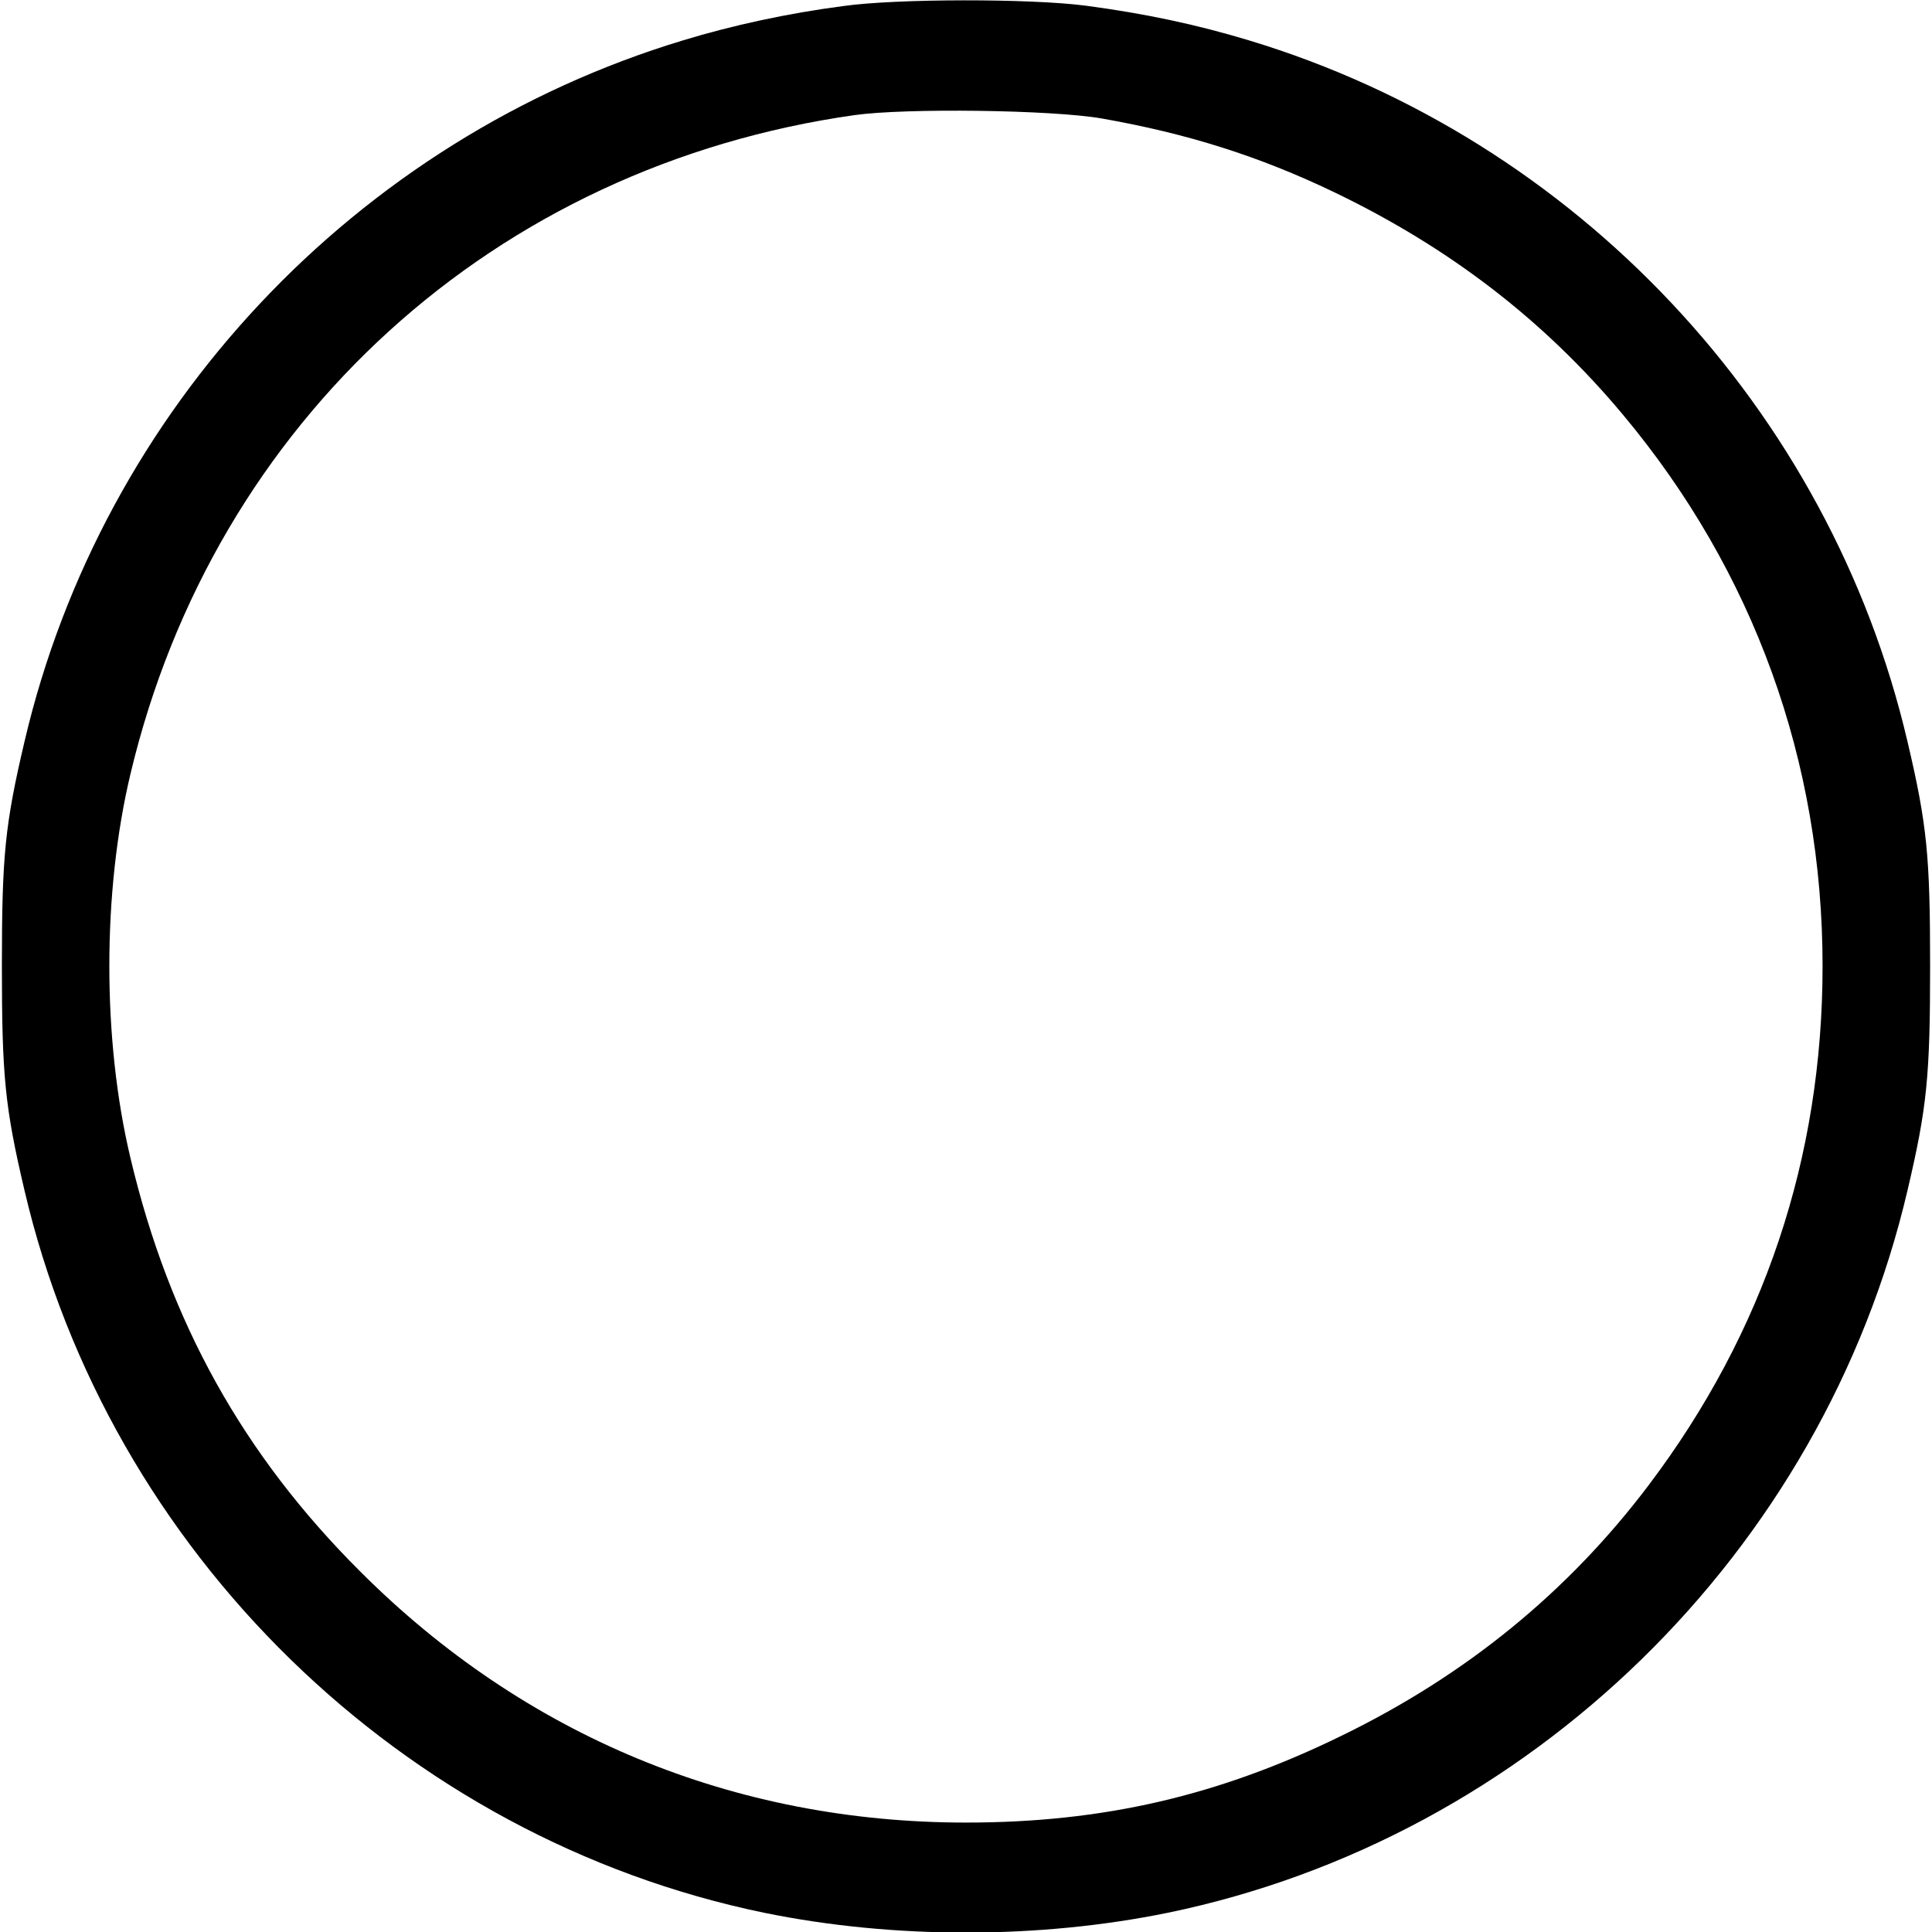<svg version="1.0" xmlns="http://www.w3.org/2000/svg"
 width="512pt" height="512pt" viewBox="0 0 512 512"
 preserveAspectRatio="xMidYMid meet">
<g transform="translate(0,512) scale(0.1,-0.1)"
fill="#000000" stroke="none">
<path d="M2235 5104 c-146 -19 -294 -51 -425 -91 -867 -262 -1539 -977 -1745
-1858 -52 -221 -60 -303 -60 -595 0 -292 8 -374 60 -595 224 -958 1001 -1716
1960 -1914 342 -70 728 -70 1070 0 959 198 1736 956 1960 1914 52 221 60 303
60 595 0 292 -8 374 -60 595 -206 881 -878 1596 -1745 1858 -139 42 -275 71
-433 92 -146 19 -500 19 -642 -1z m685 -298 c227 -40 417 -100 615 -195 308
-148 558 -341 766 -590 347 -415 529 -919 529 -1461 0 -508 -155 -971 -461
-1376 -213 -282 -483 -503 -814 -664 -325 -159 -631 -230 -995 -230 -615 0
-1170 230 -1605 665 -311 310 -506 661 -609 1095 -75 314 -75 706 0 1020 223
936 965 1610 1919 1745 136 19 523 14 655 -9z"/>
</g>
</svg>
